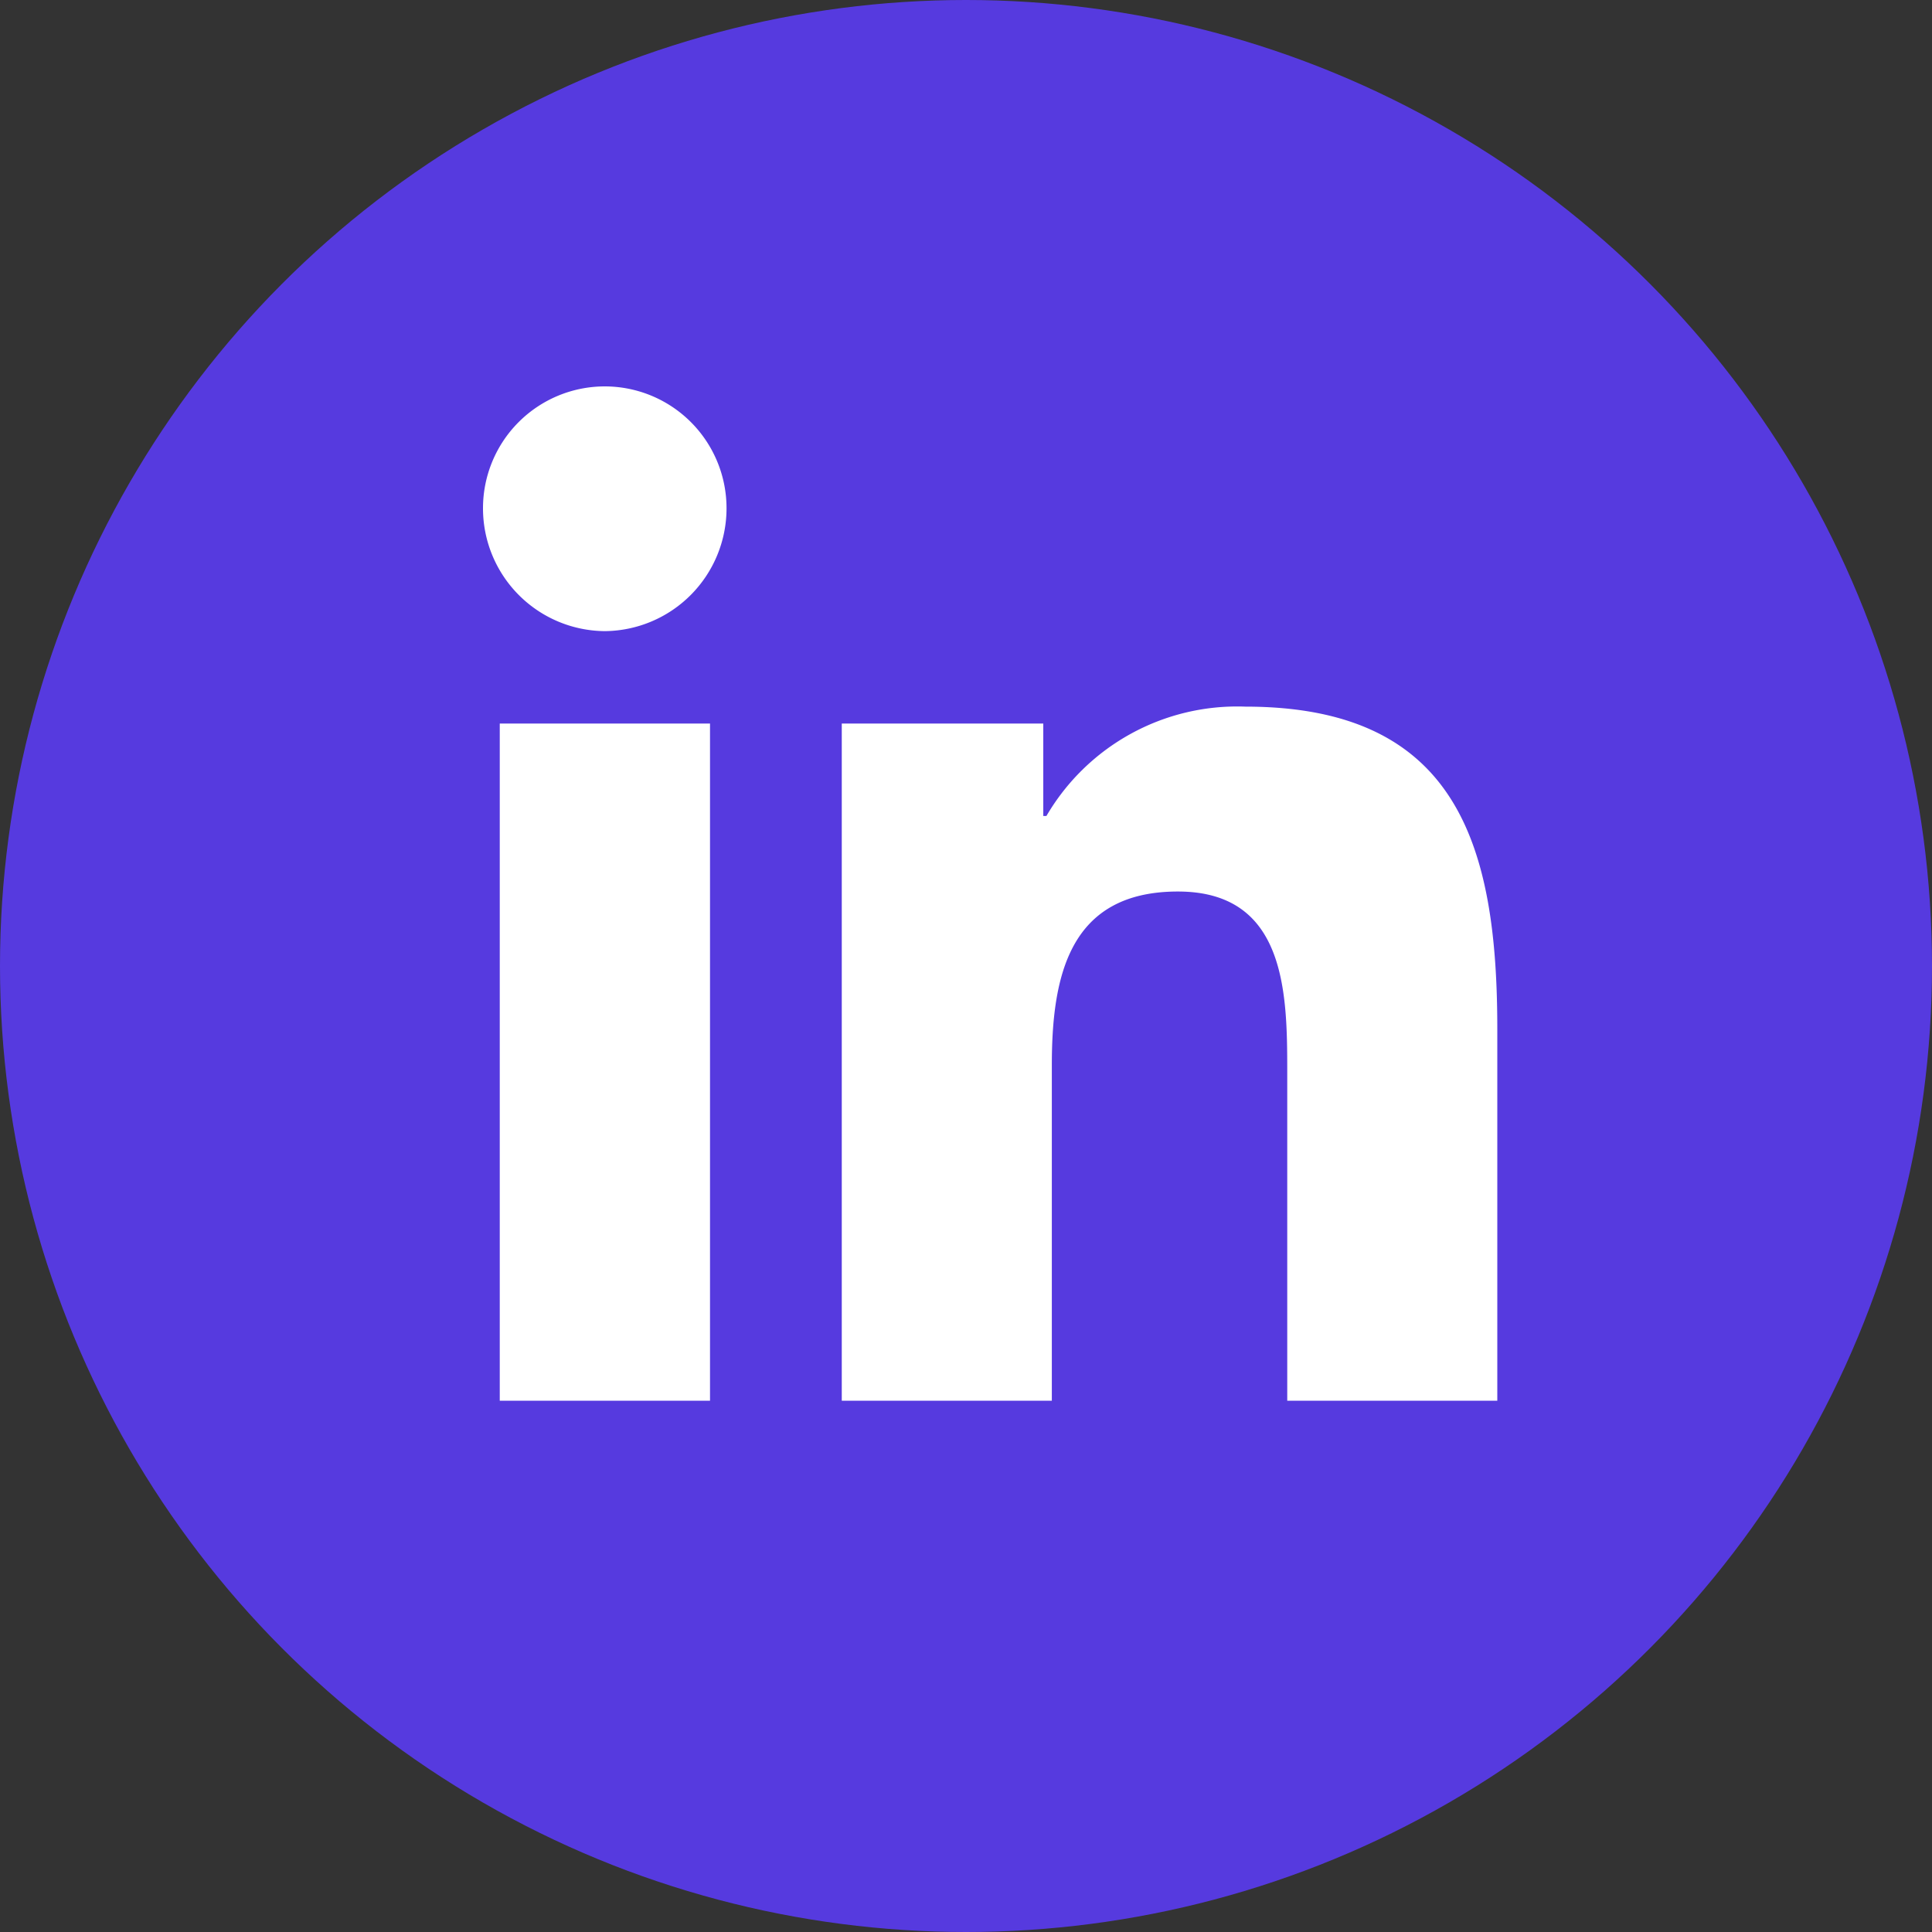 <svg xmlns="http://www.w3.org/2000/svg" width="40" height="40" viewBox="0 0 40 40"><rect x="0" y="0" width="40" height="40" fill="#333333" stroke="none"/><defs><style>.a{fill:#563adf;}.b{fill:#fff;}</style></defs><g transform="translate(-388 -2511)"><circle class="a" cx="20" cy="20" r="20" transform="translate(388 2511)"/><path class="b" d="M4.7,0V-14.02H.347V0ZM2.521-15.933a2.543,2.543,0,0,0,2.521-2.545A2.522,2.522,0,0,0,2.521-21,2.522,2.522,0,0,0,0-18.478,2.542,2.542,0,0,0,2.521-15.933ZM21,0h0V-7.7c0-3.769-.81-6.67-5.216-6.67a4.575,4.575,0,0,0-4.119,2.264H11.6V-14.02H7.428V0h4.349V-6.942c0-1.828.347-3.6,2.61-3.6,2.231,0,2.264,2.086,2.264,3.713V0Z" transform="translate(398 2540)"/></g></svg>